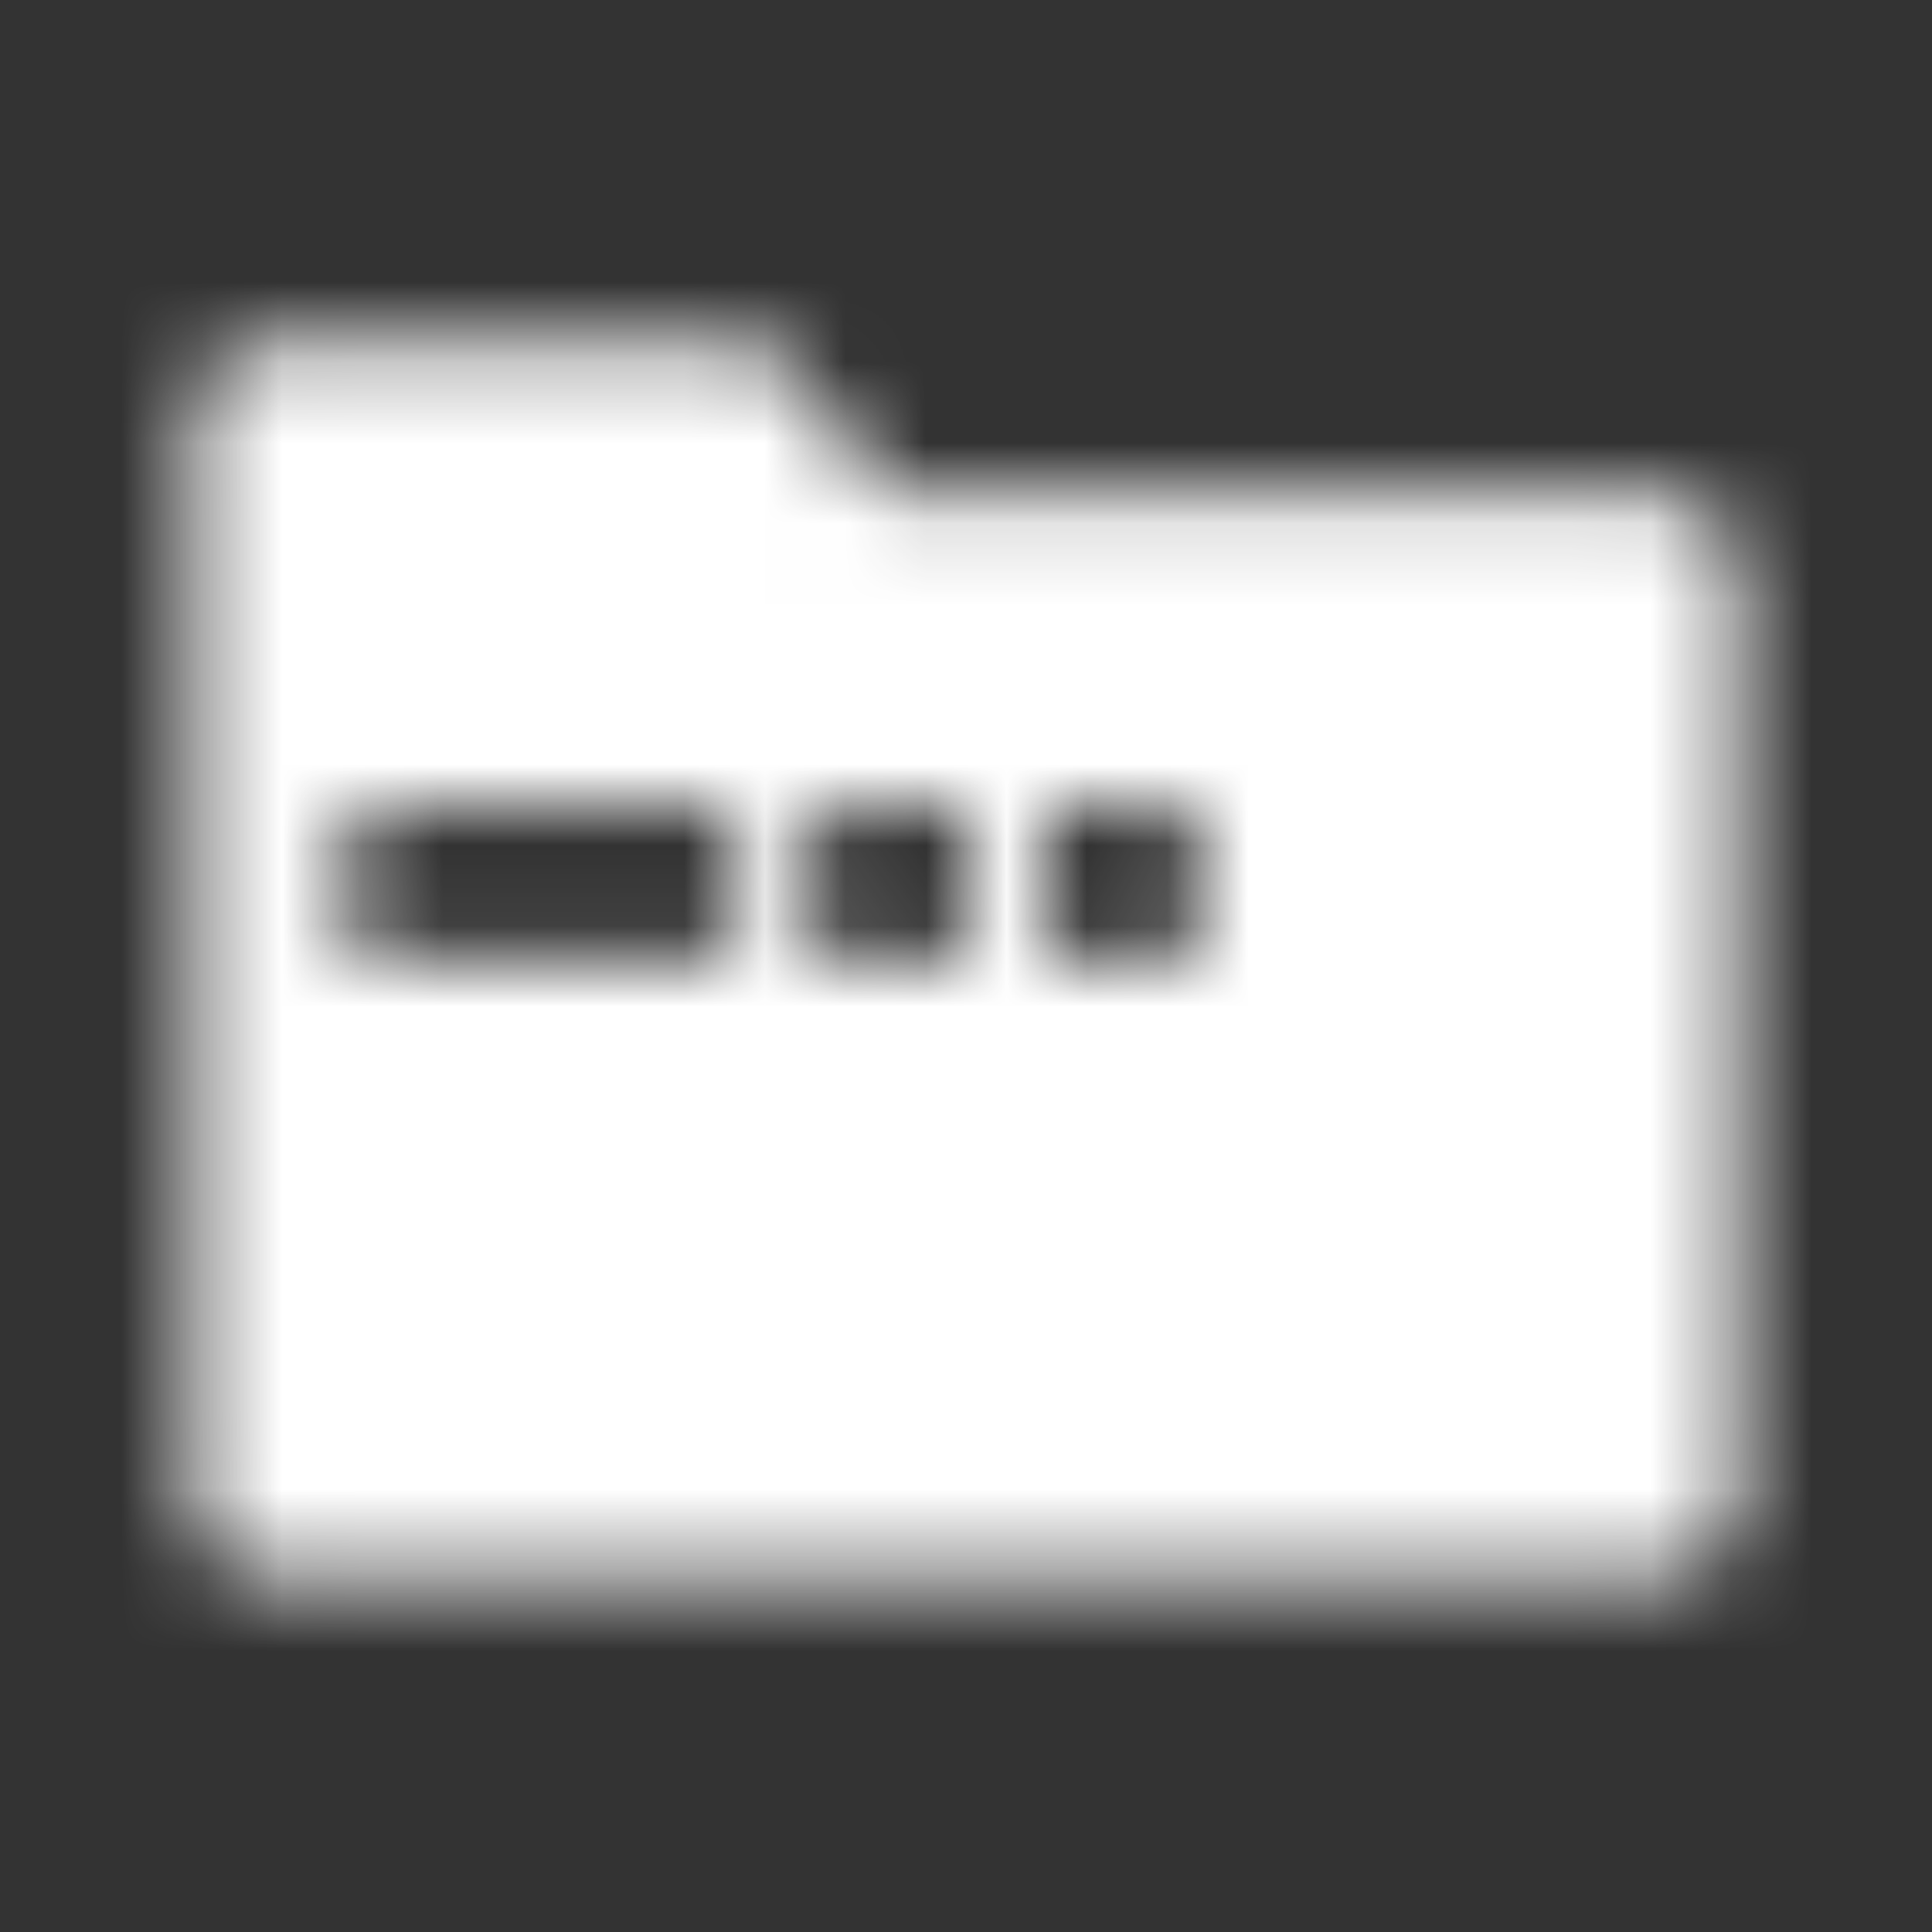 <svg xmlns="http://www.w3.org/2000/svg" xmlns:xlink="http://www.w3.org/1999/xlink" width="24" height="24" viewBox="0 0 24 24">
    <rect x="0" y="0" width="24" height="24" fill="#333333" stroke="none"/>
    <defs>
        <path id="prefix__a" d="M20.625 19.59c.27 0 .498-.093.685-.28.187-.187.28-.415.28-.685v-11.5c0-.27-.093-.498-.28-.685-.187-.187-.415-.28-.685-.28h-9.59L9.888 4.631c-.09-.12-.202-.214-.337-.28-.135-.068-.277-.102-.427-.102h-5.75c-.27 0-.498.094-.685.28-.187.188-.28.416-.28.686v13.409c0 .27.093.498.28.685.187.187.415.28.685.28h17.25zm-11.5-7.68H4.341V10h4.784v1.91zm2.875 0h-1.91V10H12v1.91zm2.875 0h-1.91V10h1.91v1.91z"/>
    </defs>
    <g fill="none" fill-rule="evenodd">
        <path fill="#000" fill-opacity="0" d="M0 0H24V24H0z"/>
        <mask id="prefix__b" fill="#ffffff">
            <use xlink:href="#prefix__a"/>
        </mask>
        <use fill="#ffffff" fill-opacity="0" fill-rule="nonzero" xlink:href="#prefix__a"/>
        <path fill="#ffffff" d="M0 0H24V24H0z" mask="url(#prefix__b)"/>
    </g>
</svg>
